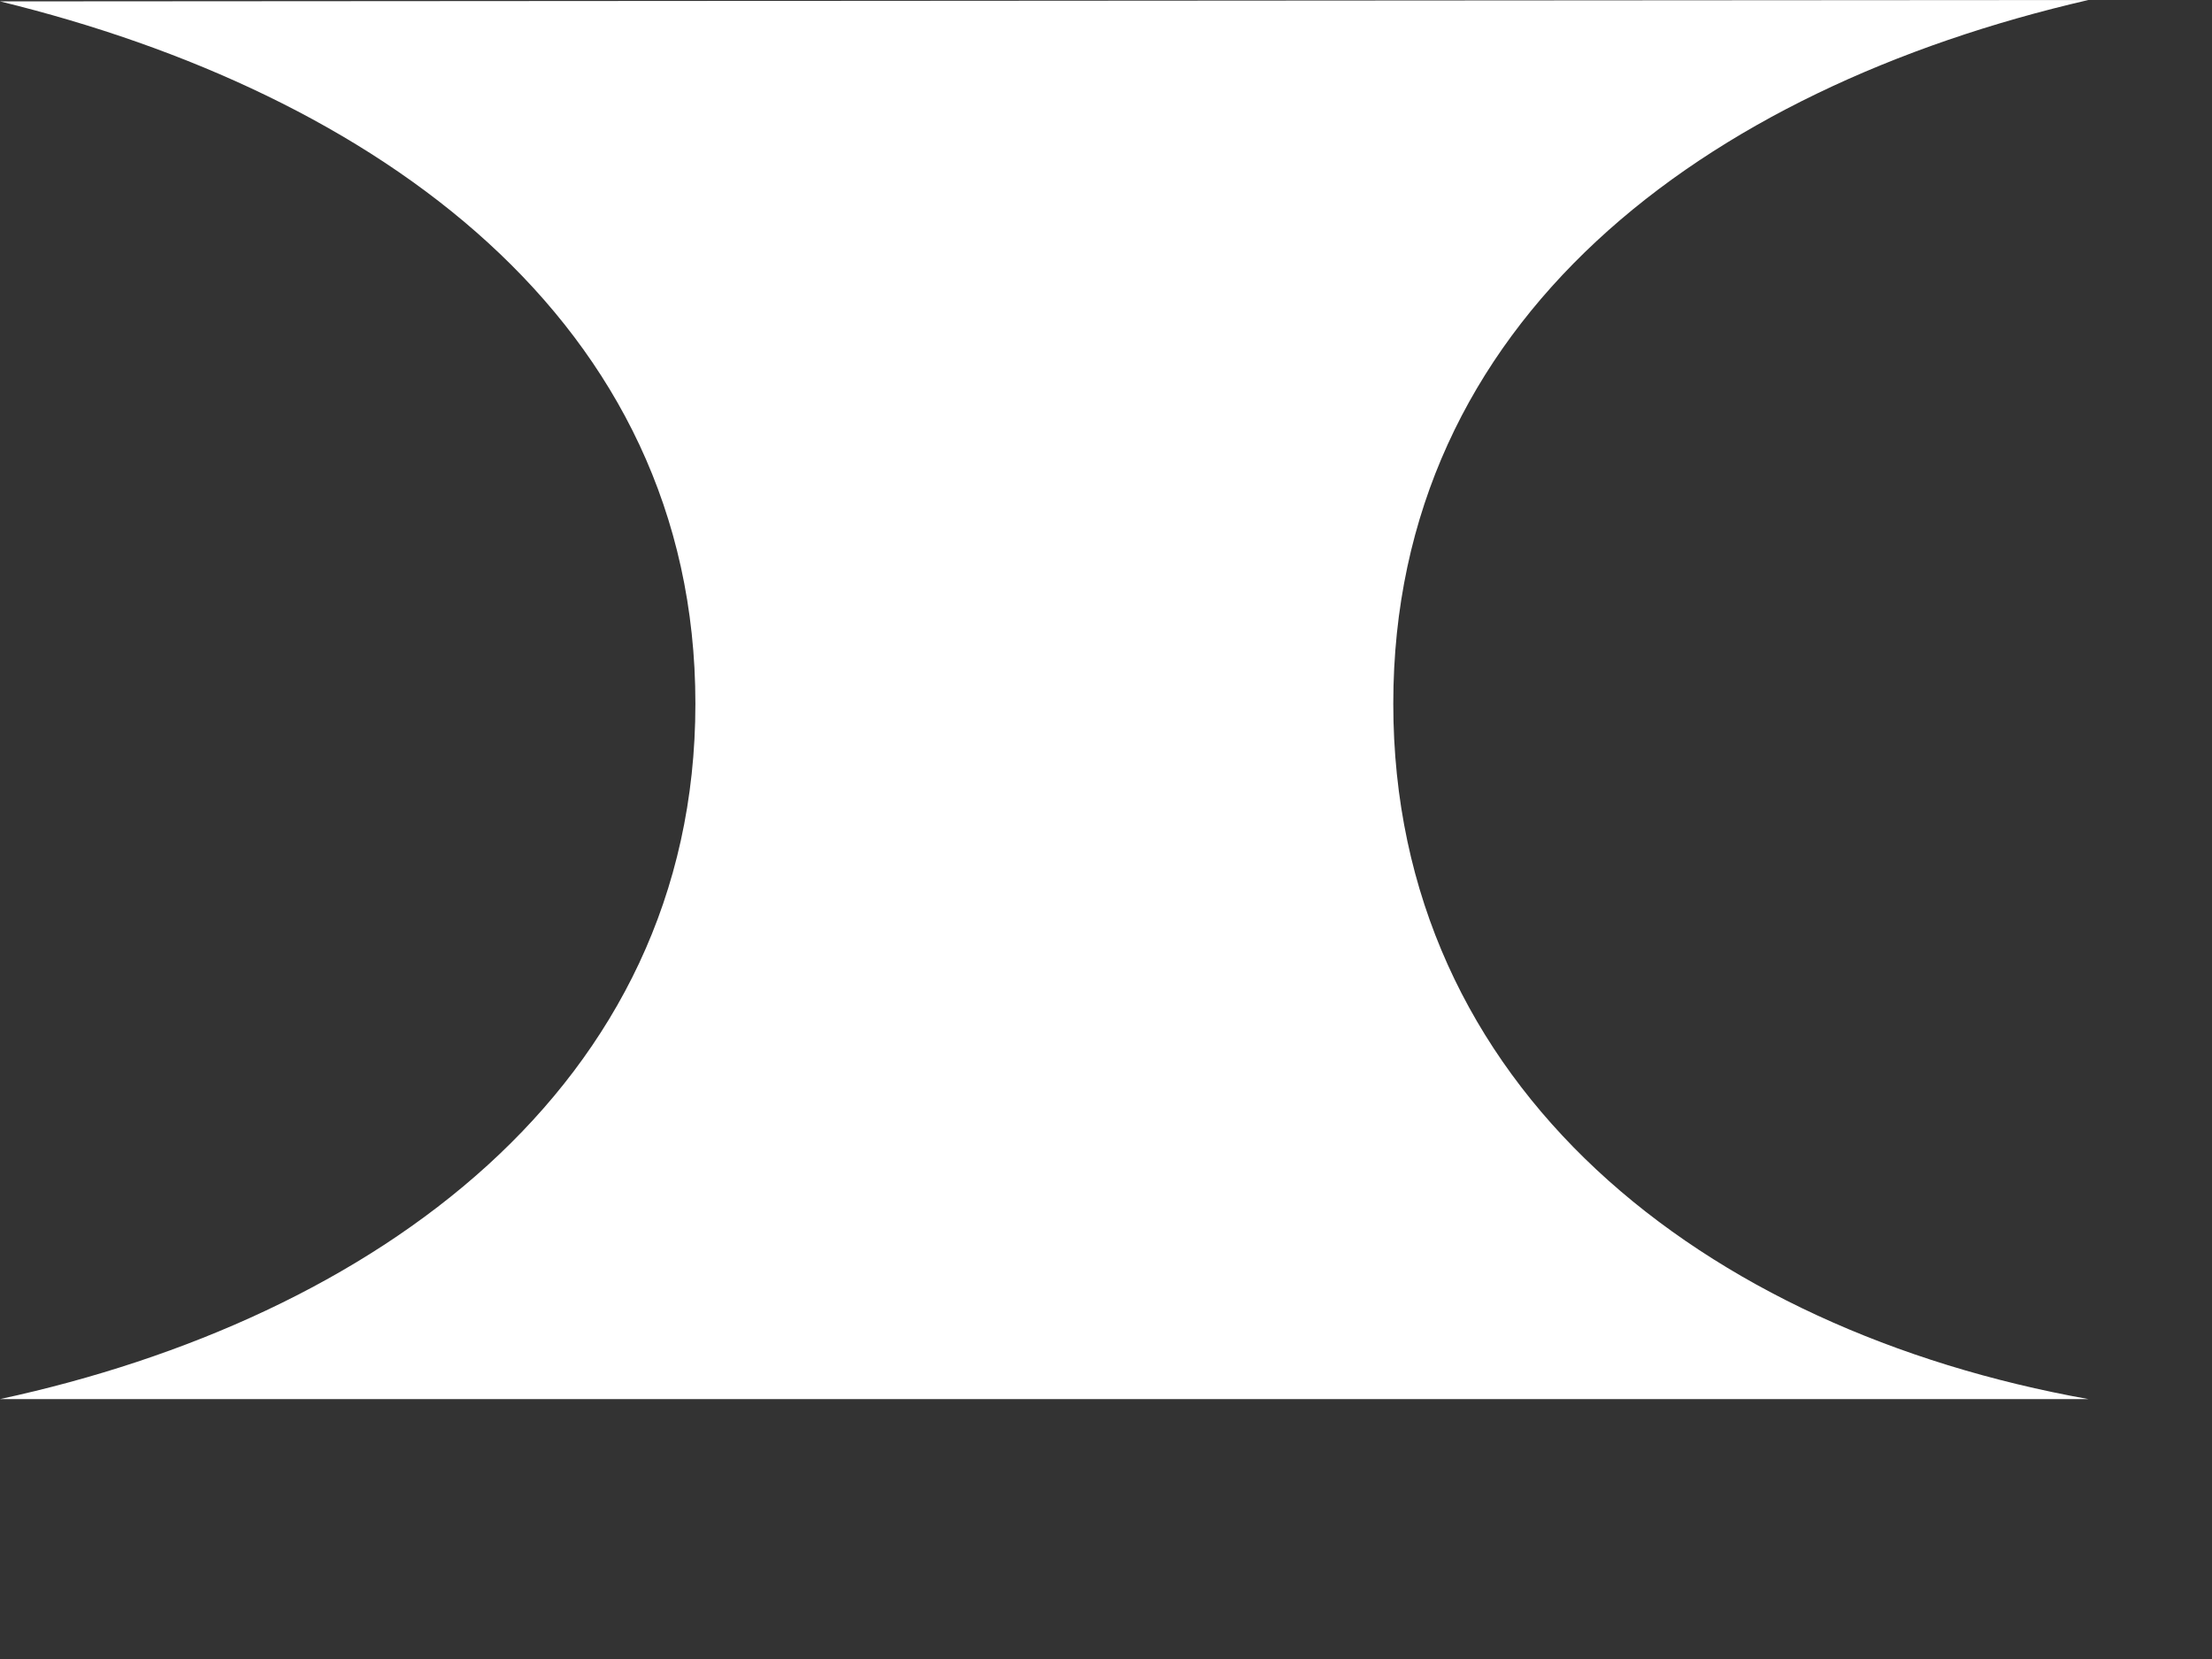 <?xml version="1.0" encoding="UTF-8" standalone="no"?>
<!DOCTYPE svg PUBLIC "-//W3C//DTD SVG 1.1//EN" "http://www.w3.org/Graphics/SVG/1.1/DTD/svg11.dtd">
<svg width="100%" height="100%" viewBox="0 0 8 6" version="1.1" xmlns="http://www.w3.org/2000/svg" xmlns:xlink="http://www.w3.org/1999/xlink" xml:space="preserve" xmlns:serif="http://www.serif.com/" style="fill-rule:evenodd;clip-rule:evenodd;stroke-linejoin:round;stroke-miterlimit:2;">
    <rect x="0" y="0" width="8" height="6" fill="#333333" stroke="none"/>
    <g transform="matrix(1,0,0,1,-170.906,-303.098)">
        <g transform="matrix(1,0,0,1,170.906,303.098)">
            <path d="M0,5.06C1.349,4.769 2.515,3.934 2.515,2.545C2.515,1.157 1.356,0.336 0,0.005L7.553,0C6.16,0.321 5.039,1.157 5.039,2.545C5.039,3.934 6.16,4.811 7.553,5.06L0,5.06Z" style="fill:white;fill-rule:nonzero;"/>
        </g>
    </g>
</svg>
